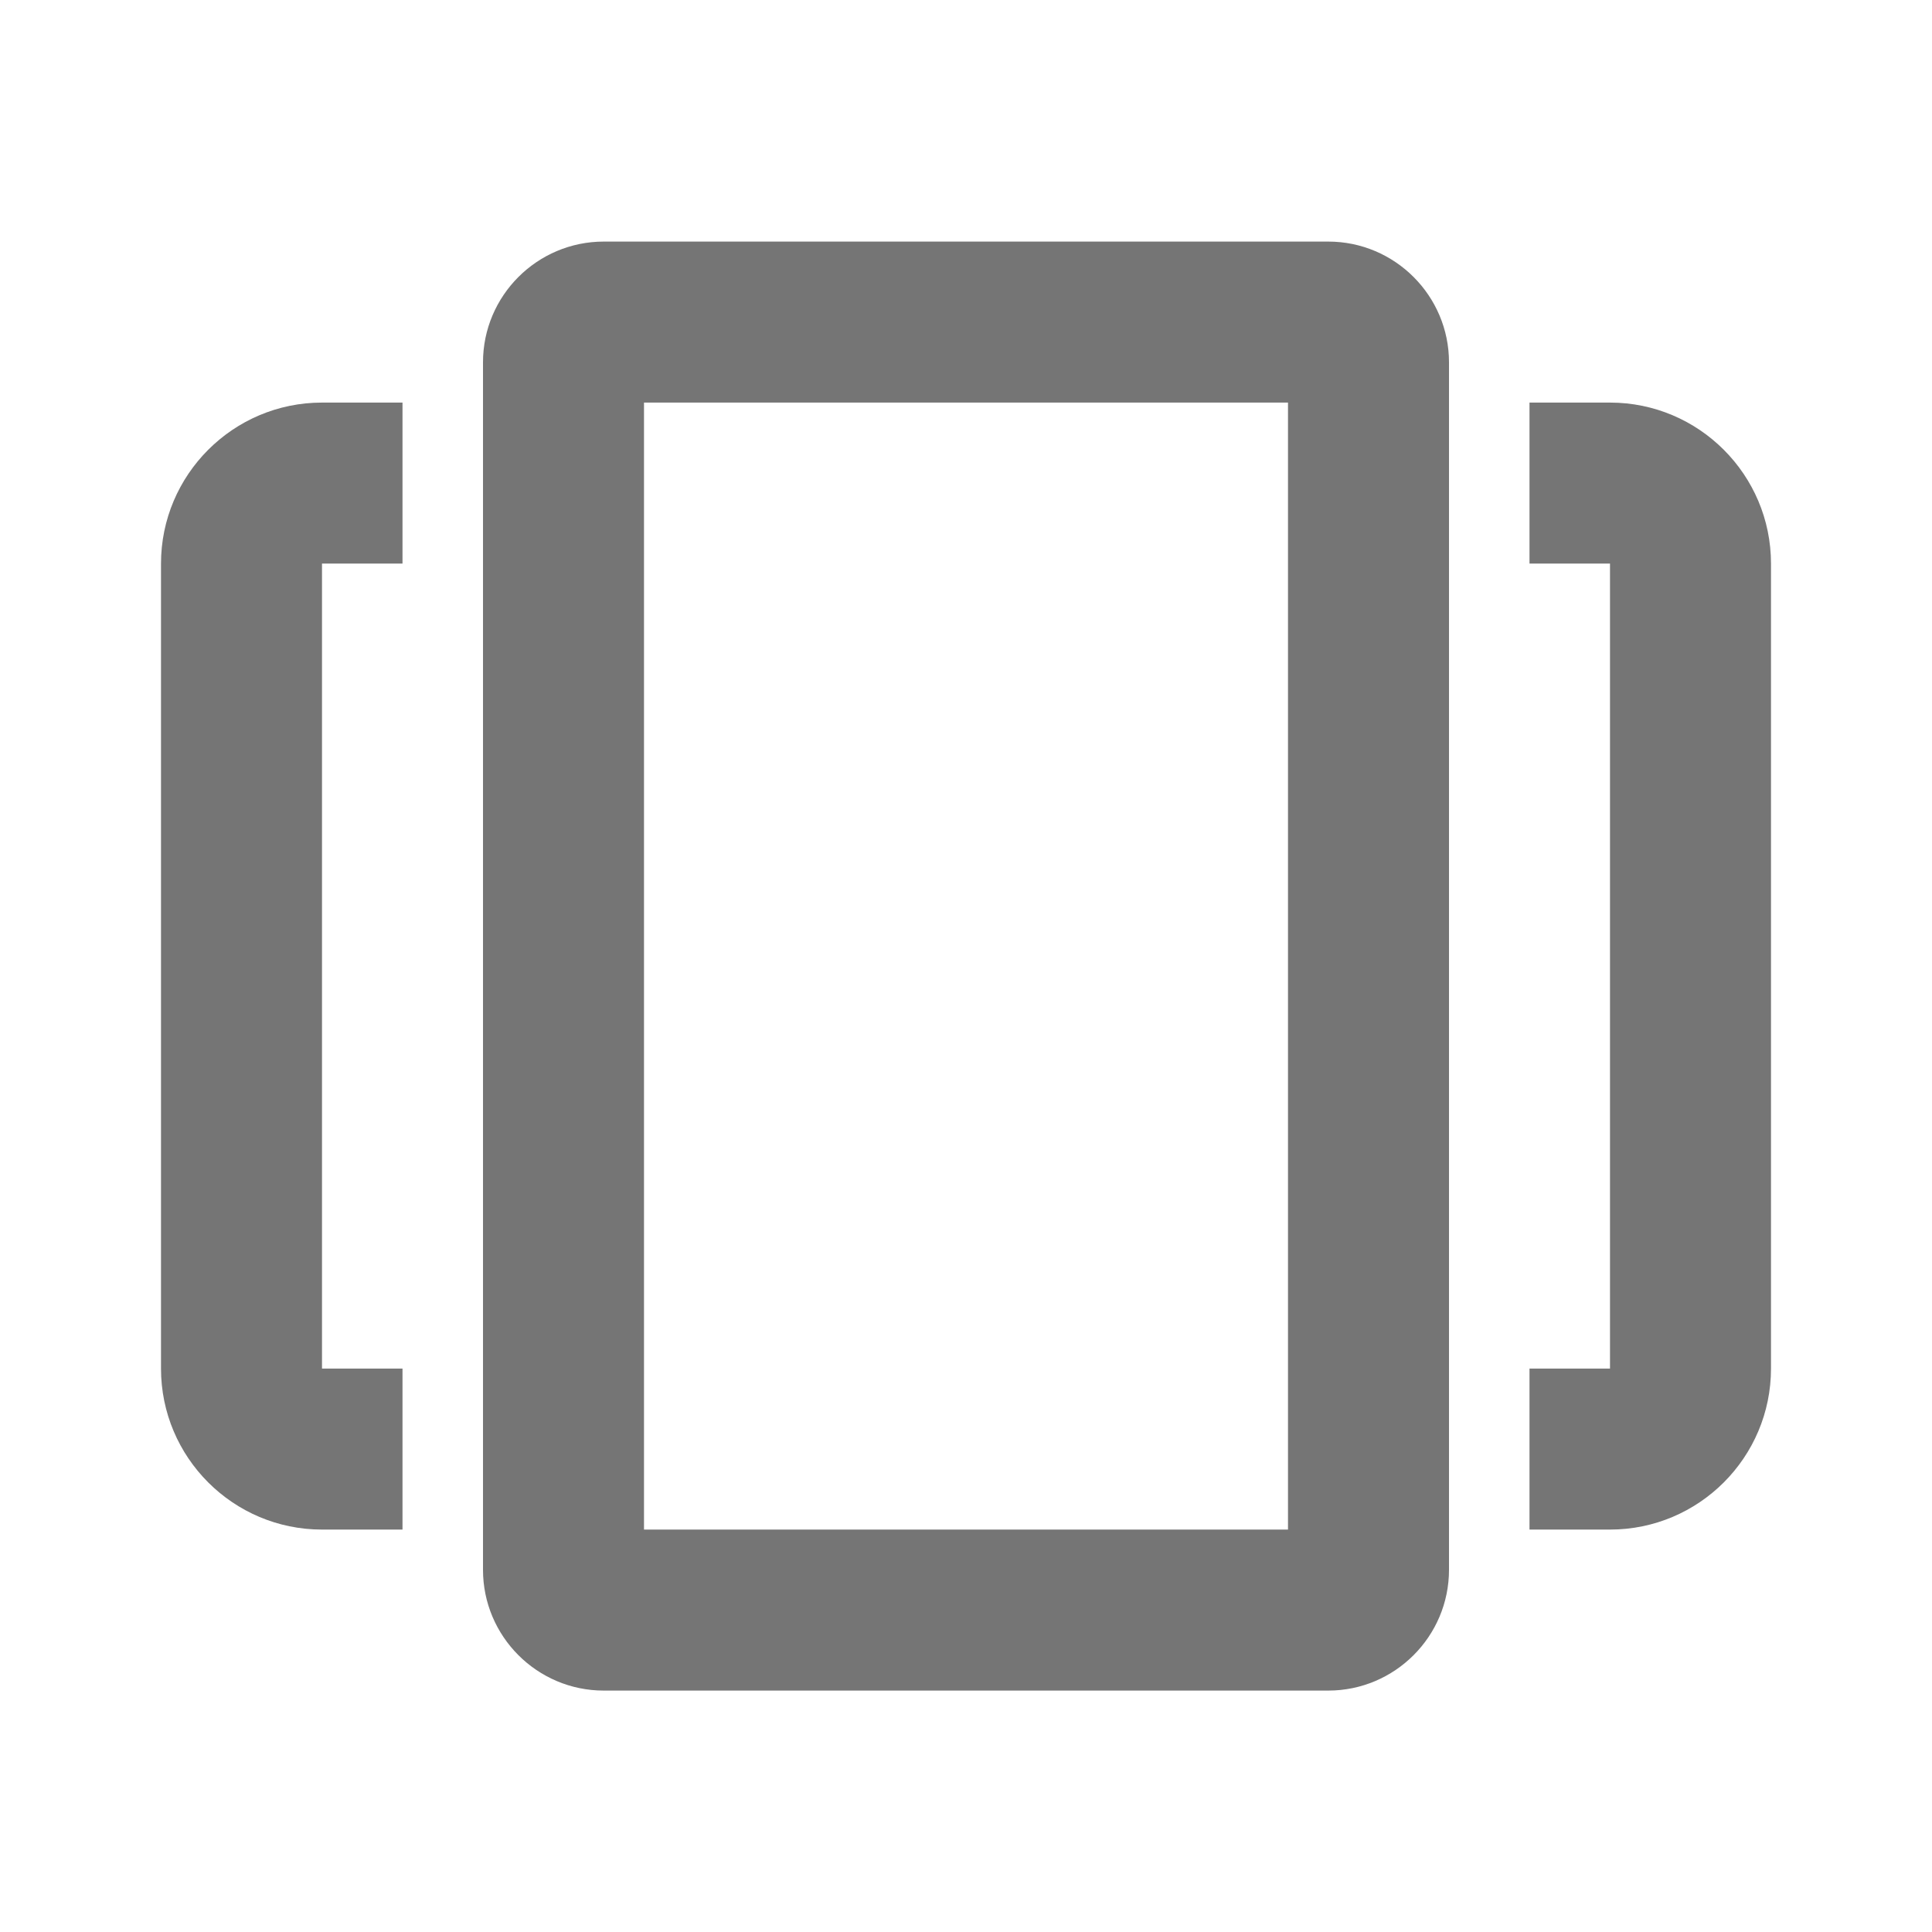 <?xml version="1.0" encoding="iso-8859-1"?>
<!-- Generator: Adobe Illustrator 16.0.0, SVG Export Plug-In . SVG Version: 6.00 Build 0)  -->
<!DOCTYPE svg PUBLIC "-//W3C//DTD SVG 1.1//EN" "http://www.w3.org/Graphics/SVG/1.1/DTD/svg11.dtd">
<svg version="1.1" xmlns="http://www.w3.org/2000/svg" xmlns:xlink="http://www.w3.org/1999/xlink" x="0px" y="0px" width="24px"
	 height="24px" viewBox="0 0 24 24" style="enable-background:new 0 0 24 24;" xml:space="preserve">
<g id="Frame_-_24px">
	<rect y="0.003" style="fill:none;" width="24" height="24"/>
</g>
<g id="Line_Icons">
	<g>
		<g>
			<path style="fill:#757575;" d="M16.5,21.001h-9c-0.827,0-1.5-0.673-1.5-1.5v-15c0-0.827,0.673-1.5,1.5-1.5h9
				c0.827,0,1.5,0.673,1.5,1.5v15C18,20.328,17.327,21.001,16.5,21.001z M8,19.001h8v-14H8V19.001z"/>
		</g>
		<g>
			<path style="fill:#757575;" d="M5,19.001H4c-1.104,0-2-0.897-2-2v-10c0-1.102,0.896-2,2-2h1v2H4v10h1V19.001z"/>
		</g>
		<g>
			<path style="fill:#757575;" d="M20,19.001h-1v-2h1v-10h-1v-2h1c1.104,0,2,0.898,2,2v10C22,18.104,21.104,19.001,20,19.001z"/>
		</g>
	</g>
</g>
</svg>
